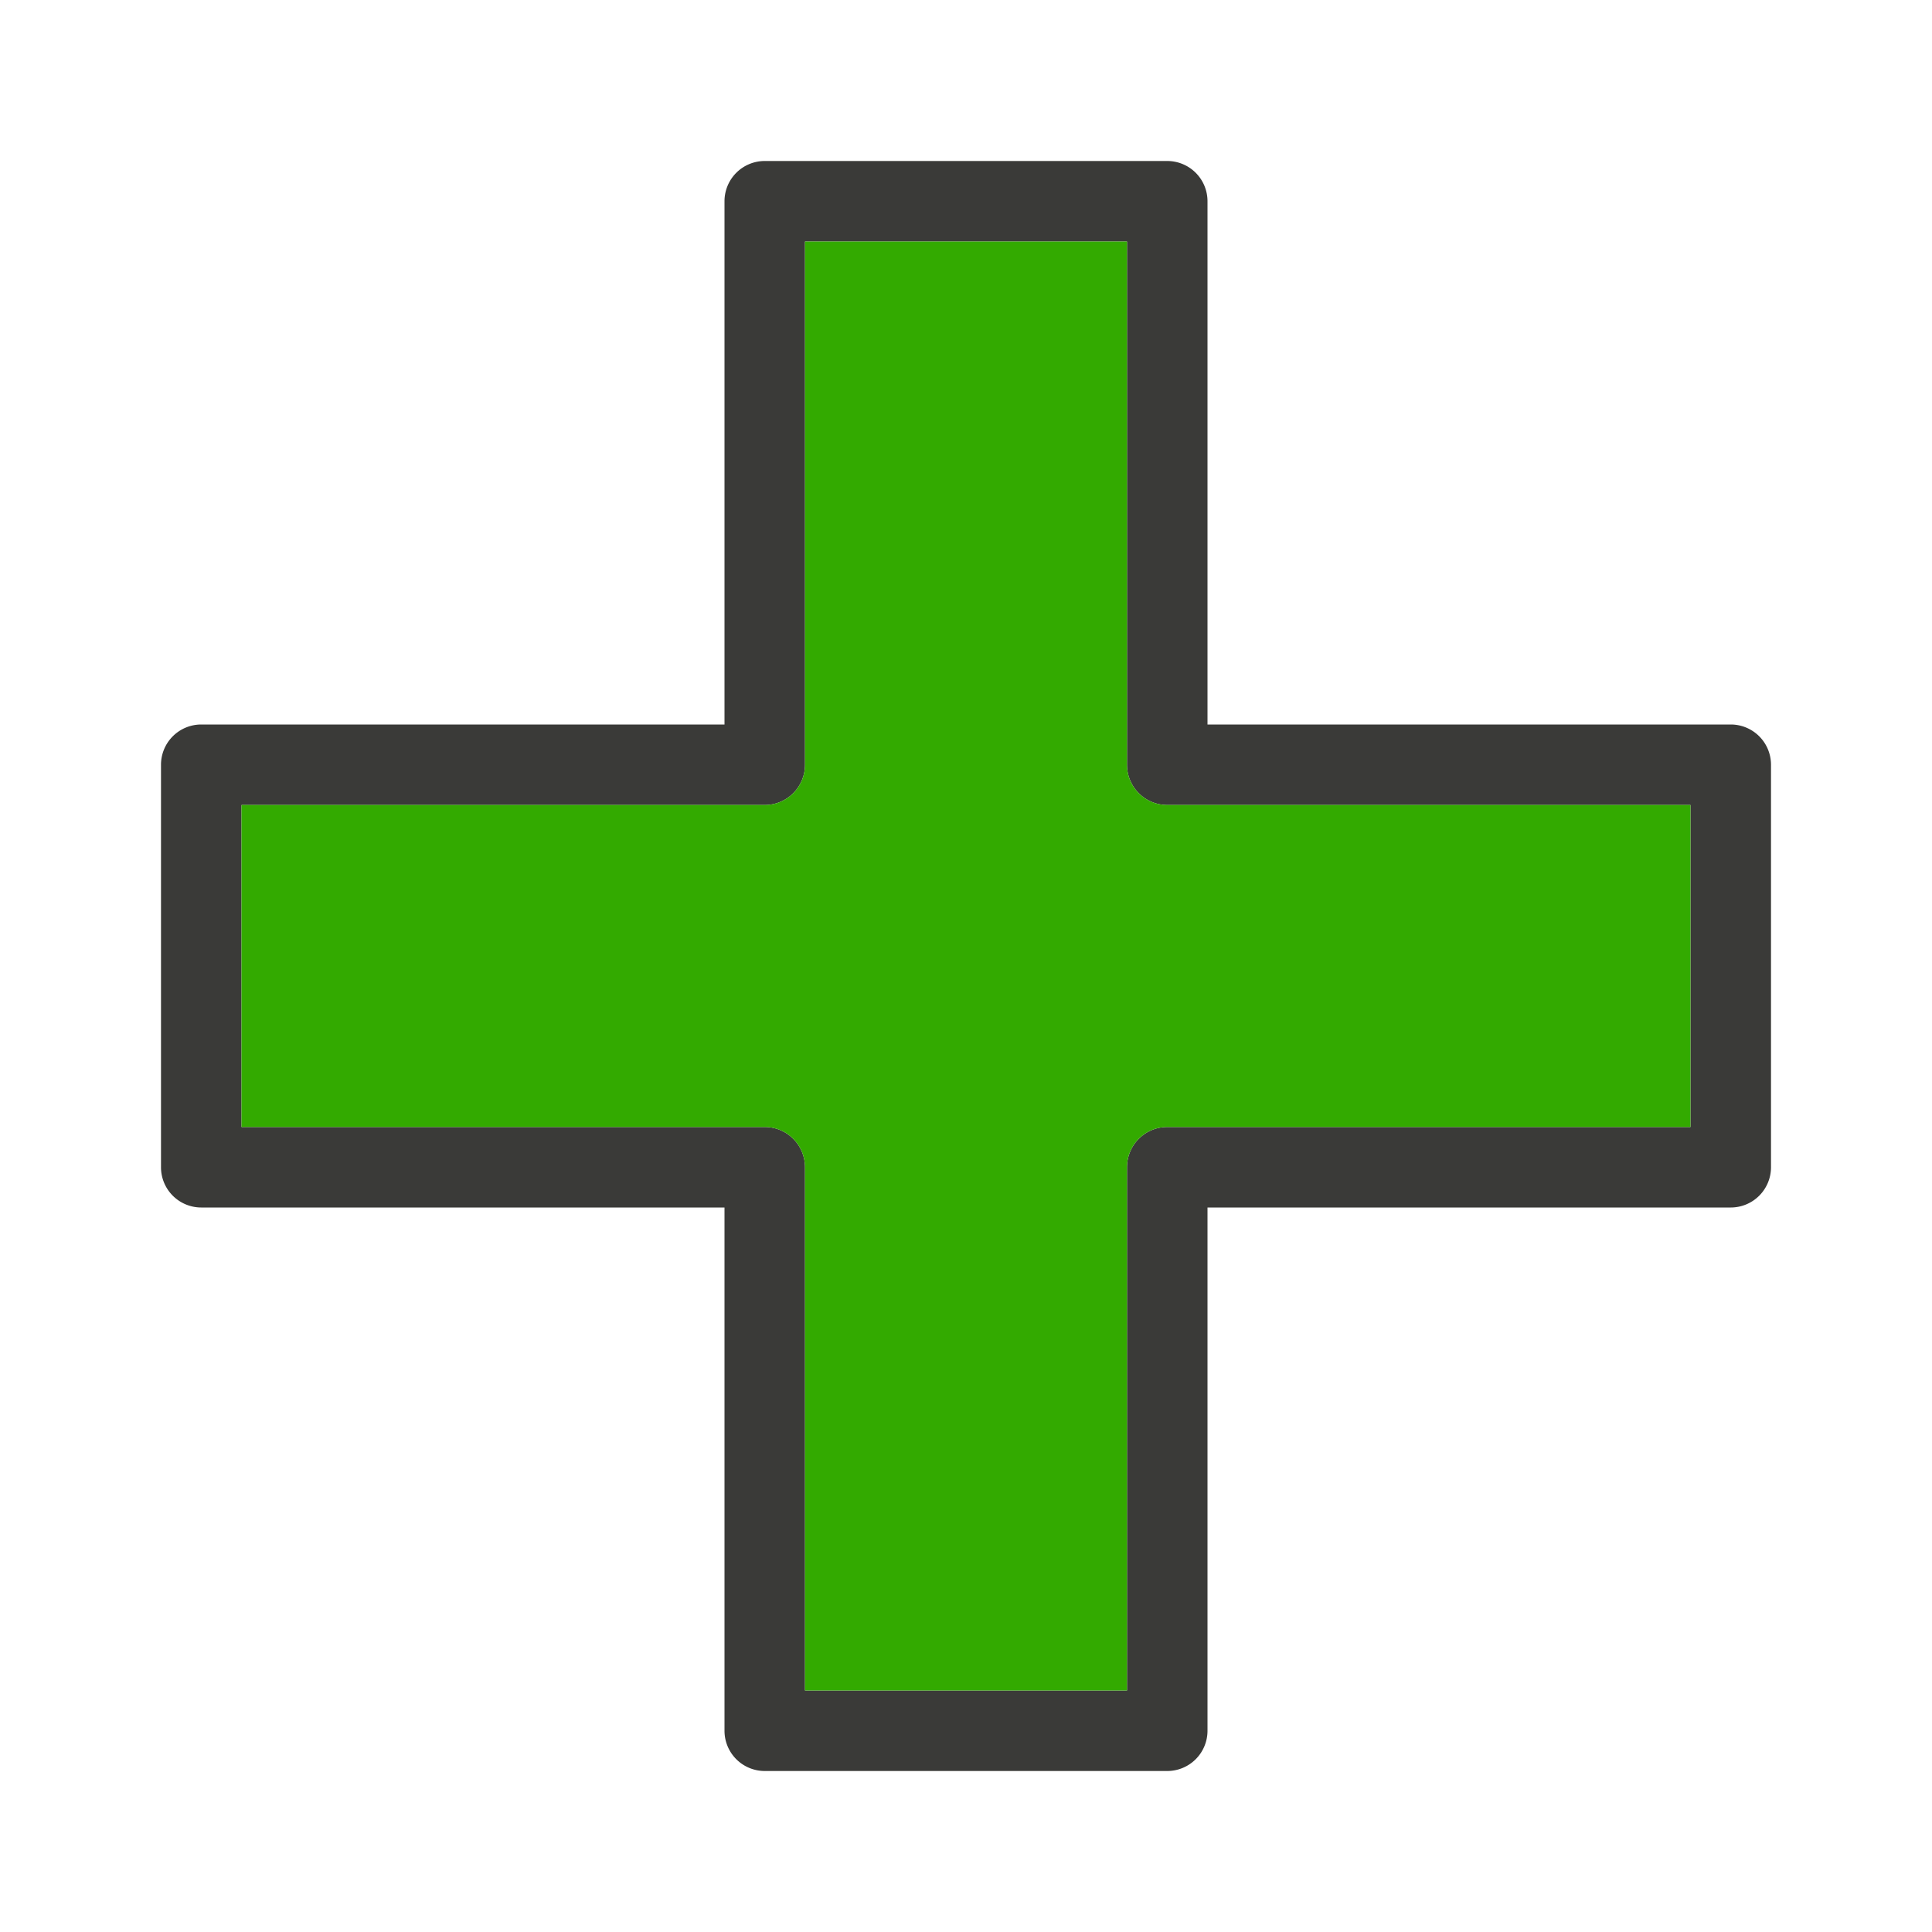 <svg viewBox="0 0 24 24" xmlns="http://www.w3.org/2000/svg"><path d="m9.5 2a.5.5 0 0 0 -.5.5v6.5h-6.5a.5.5 0 0 0 -.5.5v5a.5.5 0 0 0 .5.5h6.5v6.5a.5.5 0 0 0 .5.5h5a.5.5 0 0 0 .5-.5v-6.5h6.5a.5.5 0 0 0 .5-.5v-5a.5.5 0 0 0 -.5-.5h-6.5v-6.5a.5.5 0 0 0 -.5-.5zm.5 1h4v6.5a.5.5 0 0 0 .5.5h6.5v4h-6.5a.5.5 0 0 0 -.5.5v6.5h-4v-6.5a.5.5 0 0 0 -.5-.5h-6.5v-4h6.5a.5.5 0 0 0 .5-.5z" fill="#3a3a38"/><path d="m10 3v6.5a.5.5 0 0 1 -.5.5h-6.5v4h6.5a.5.5 0 0 1 .5.5v6.5h4v-6.5a.5.5 0 0 1 .5-.5h6.5v-4h-6.5a.5.5 0 0 1 -.5-.5v-6.5z" fill="#33aa00"/></svg>